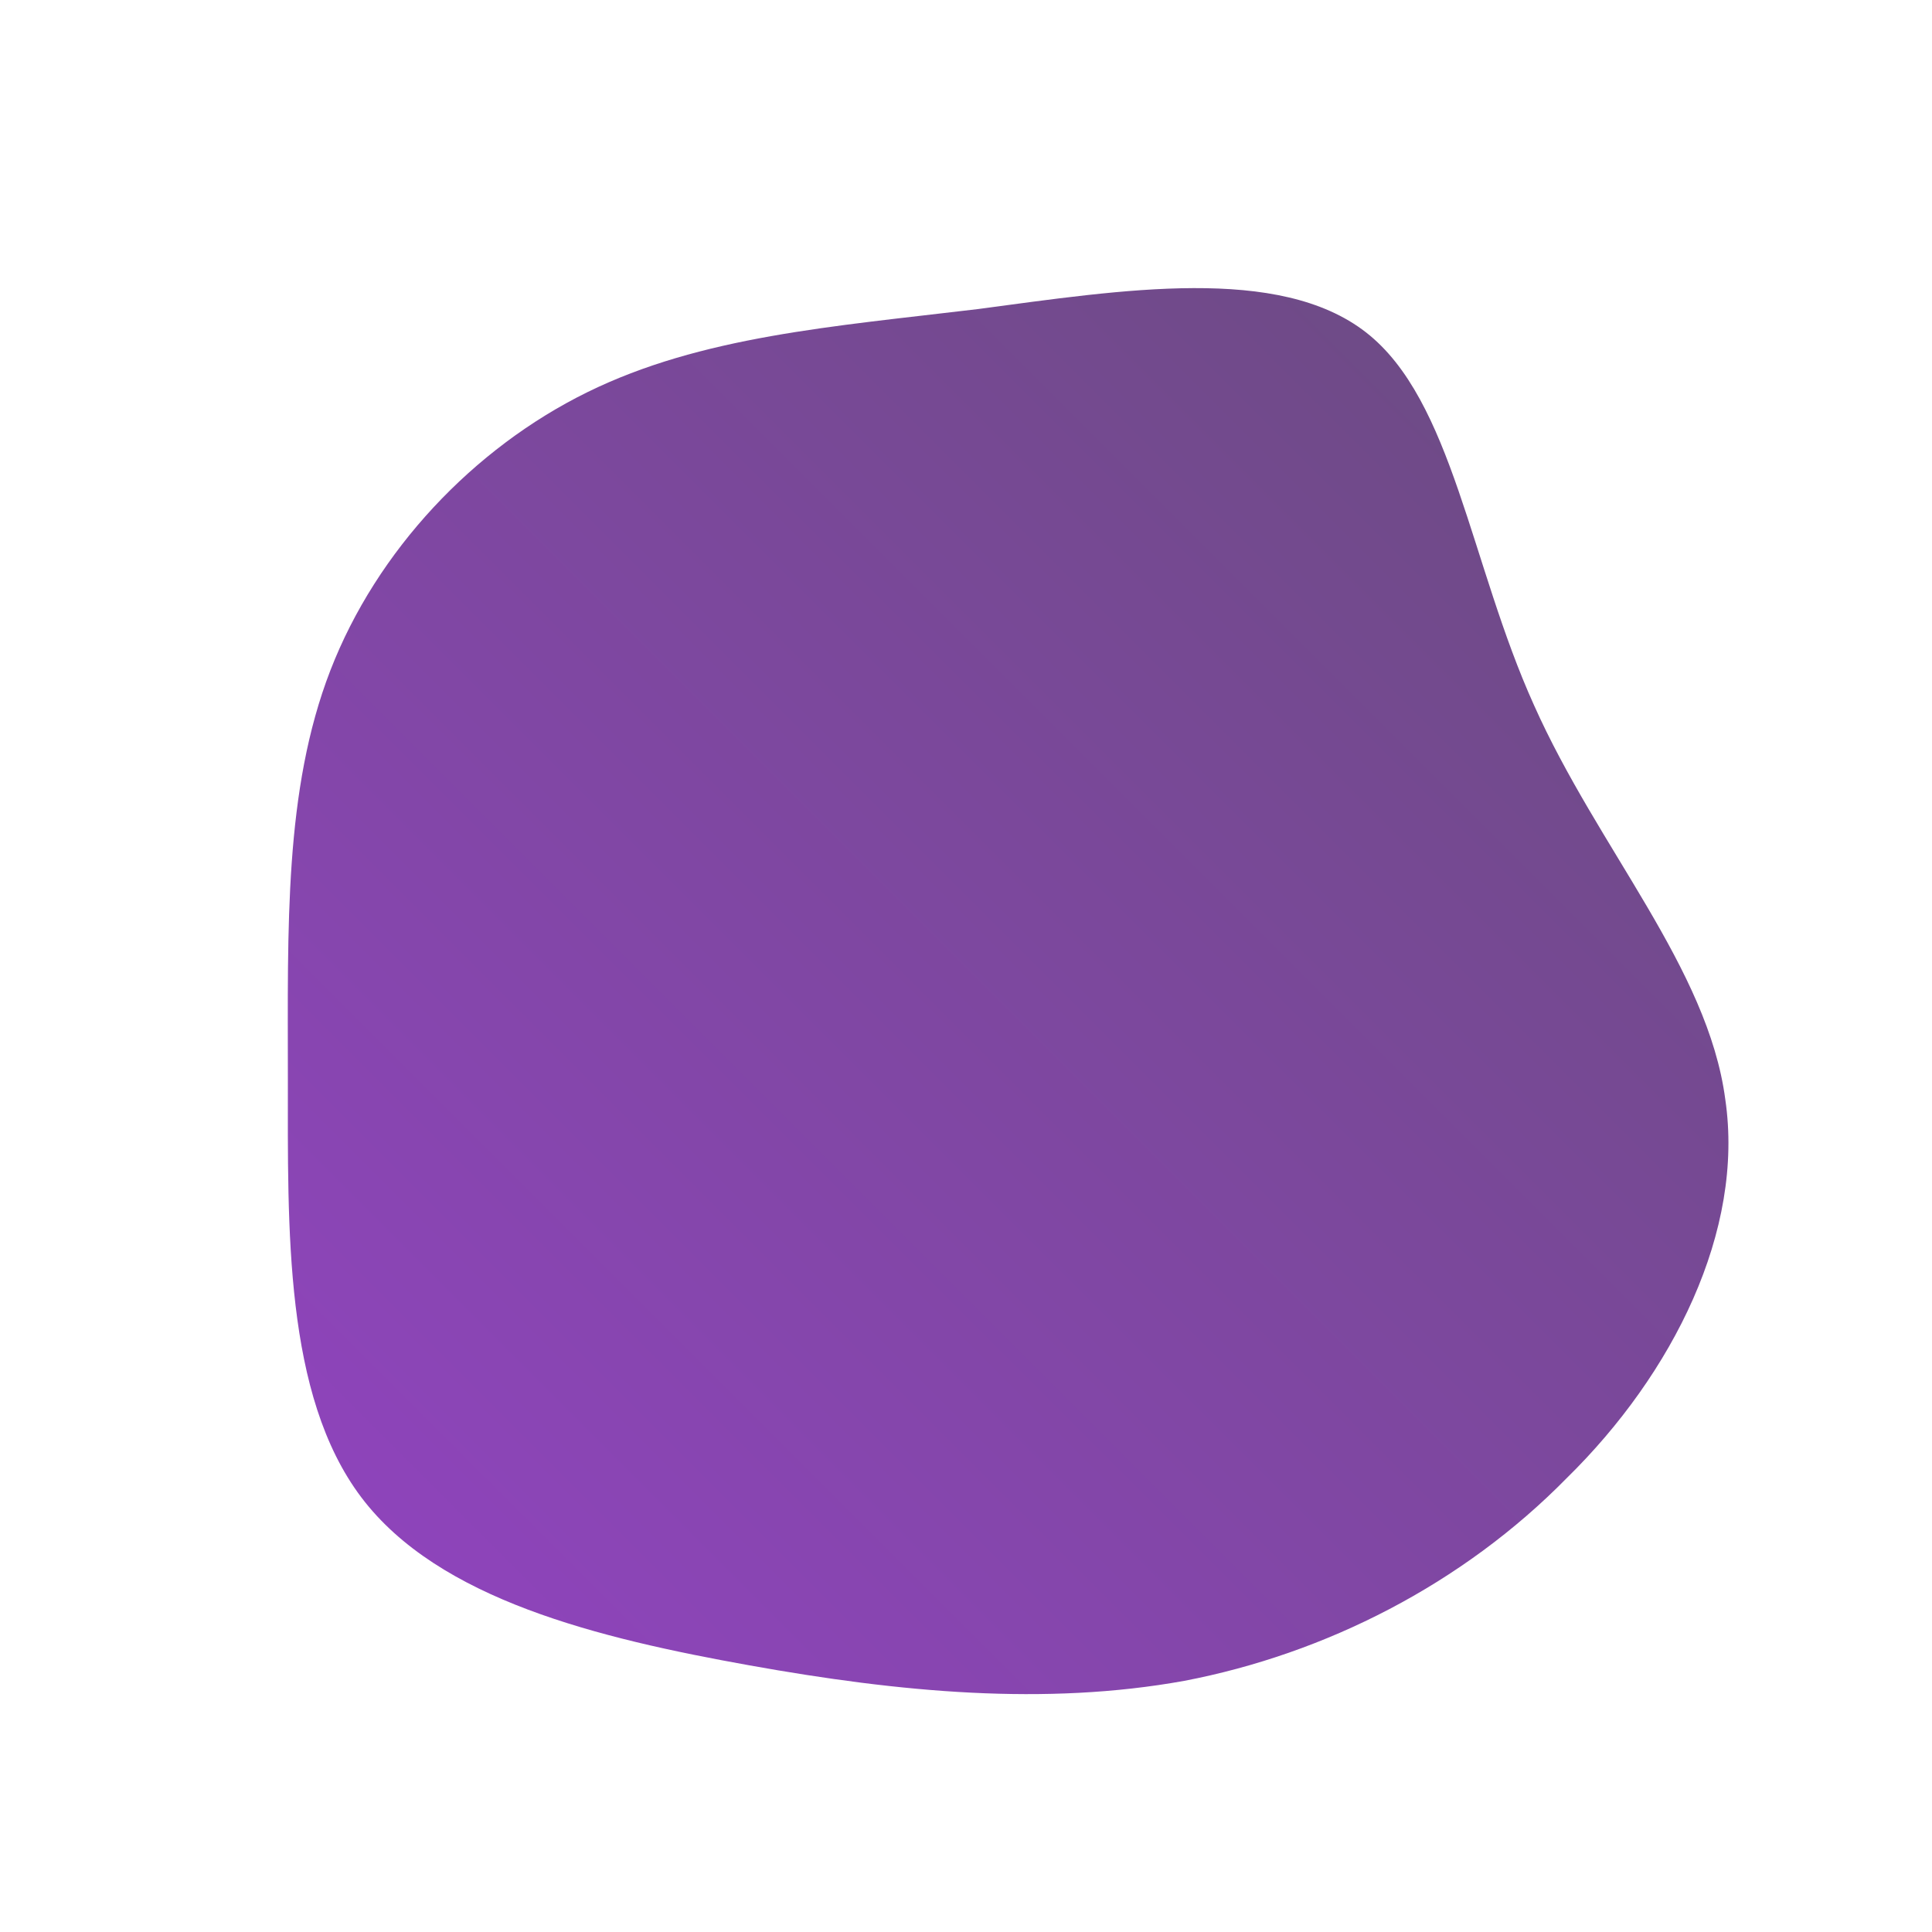 <!--?xml version="1.0" standalone="no"?-->
              <svg id="sw-js-blob-svg" viewBox="0 0 100 100" xmlns="http://www.w3.org/2000/svg" version="1.1">
                    <defs> 
                        <linearGradient id="sw-gradient" x1="0" x2="1" y1="1" y2="0">
                            <stop id="stop1" stop-color="rgba(145.697, 67.21, 193.124, 1)" offset="0%"></stop>
                            <stop id="stop2" stop-color="rgba(104.492, 75.977, 124.82, 1)" offset="100%"></stop>
                        </linearGradient>
                    </defs>
                <path fill="url(#sw-gradient)" d="M20.7,-32.8C25.2,-29.3,26.1,-20.8,29.4,-13.5C32.7,-6.1,38.4,0.1,39.3,6.9C40.3,13.7,36.6,21.1,31.1,26.5C25.7,32,18.6,35.6,11.3,37C4.1,38.3,-3.4,37.6,-11.2,36.2C-19,34.8,-27.3,32.8,-31.3,27.5C-35.3,22.2,-35.1,13.6,-35.1,5.8C-35.1,-2,-35.3,-9.1,-32.9,-15.3C-30.5,-21.5,-25.5,-26.8,-19.6,-29.7C-13.7,-32.6,-6.9,-33.1,0.6,-34C8.1,-35,16.2,-36.3,20.7,-32.8Z" width="100%" height="100%" transform="translate(50 50)" stroke-width="0" style="transition: all 0.3s ease 0s;"></path>
              </svg>